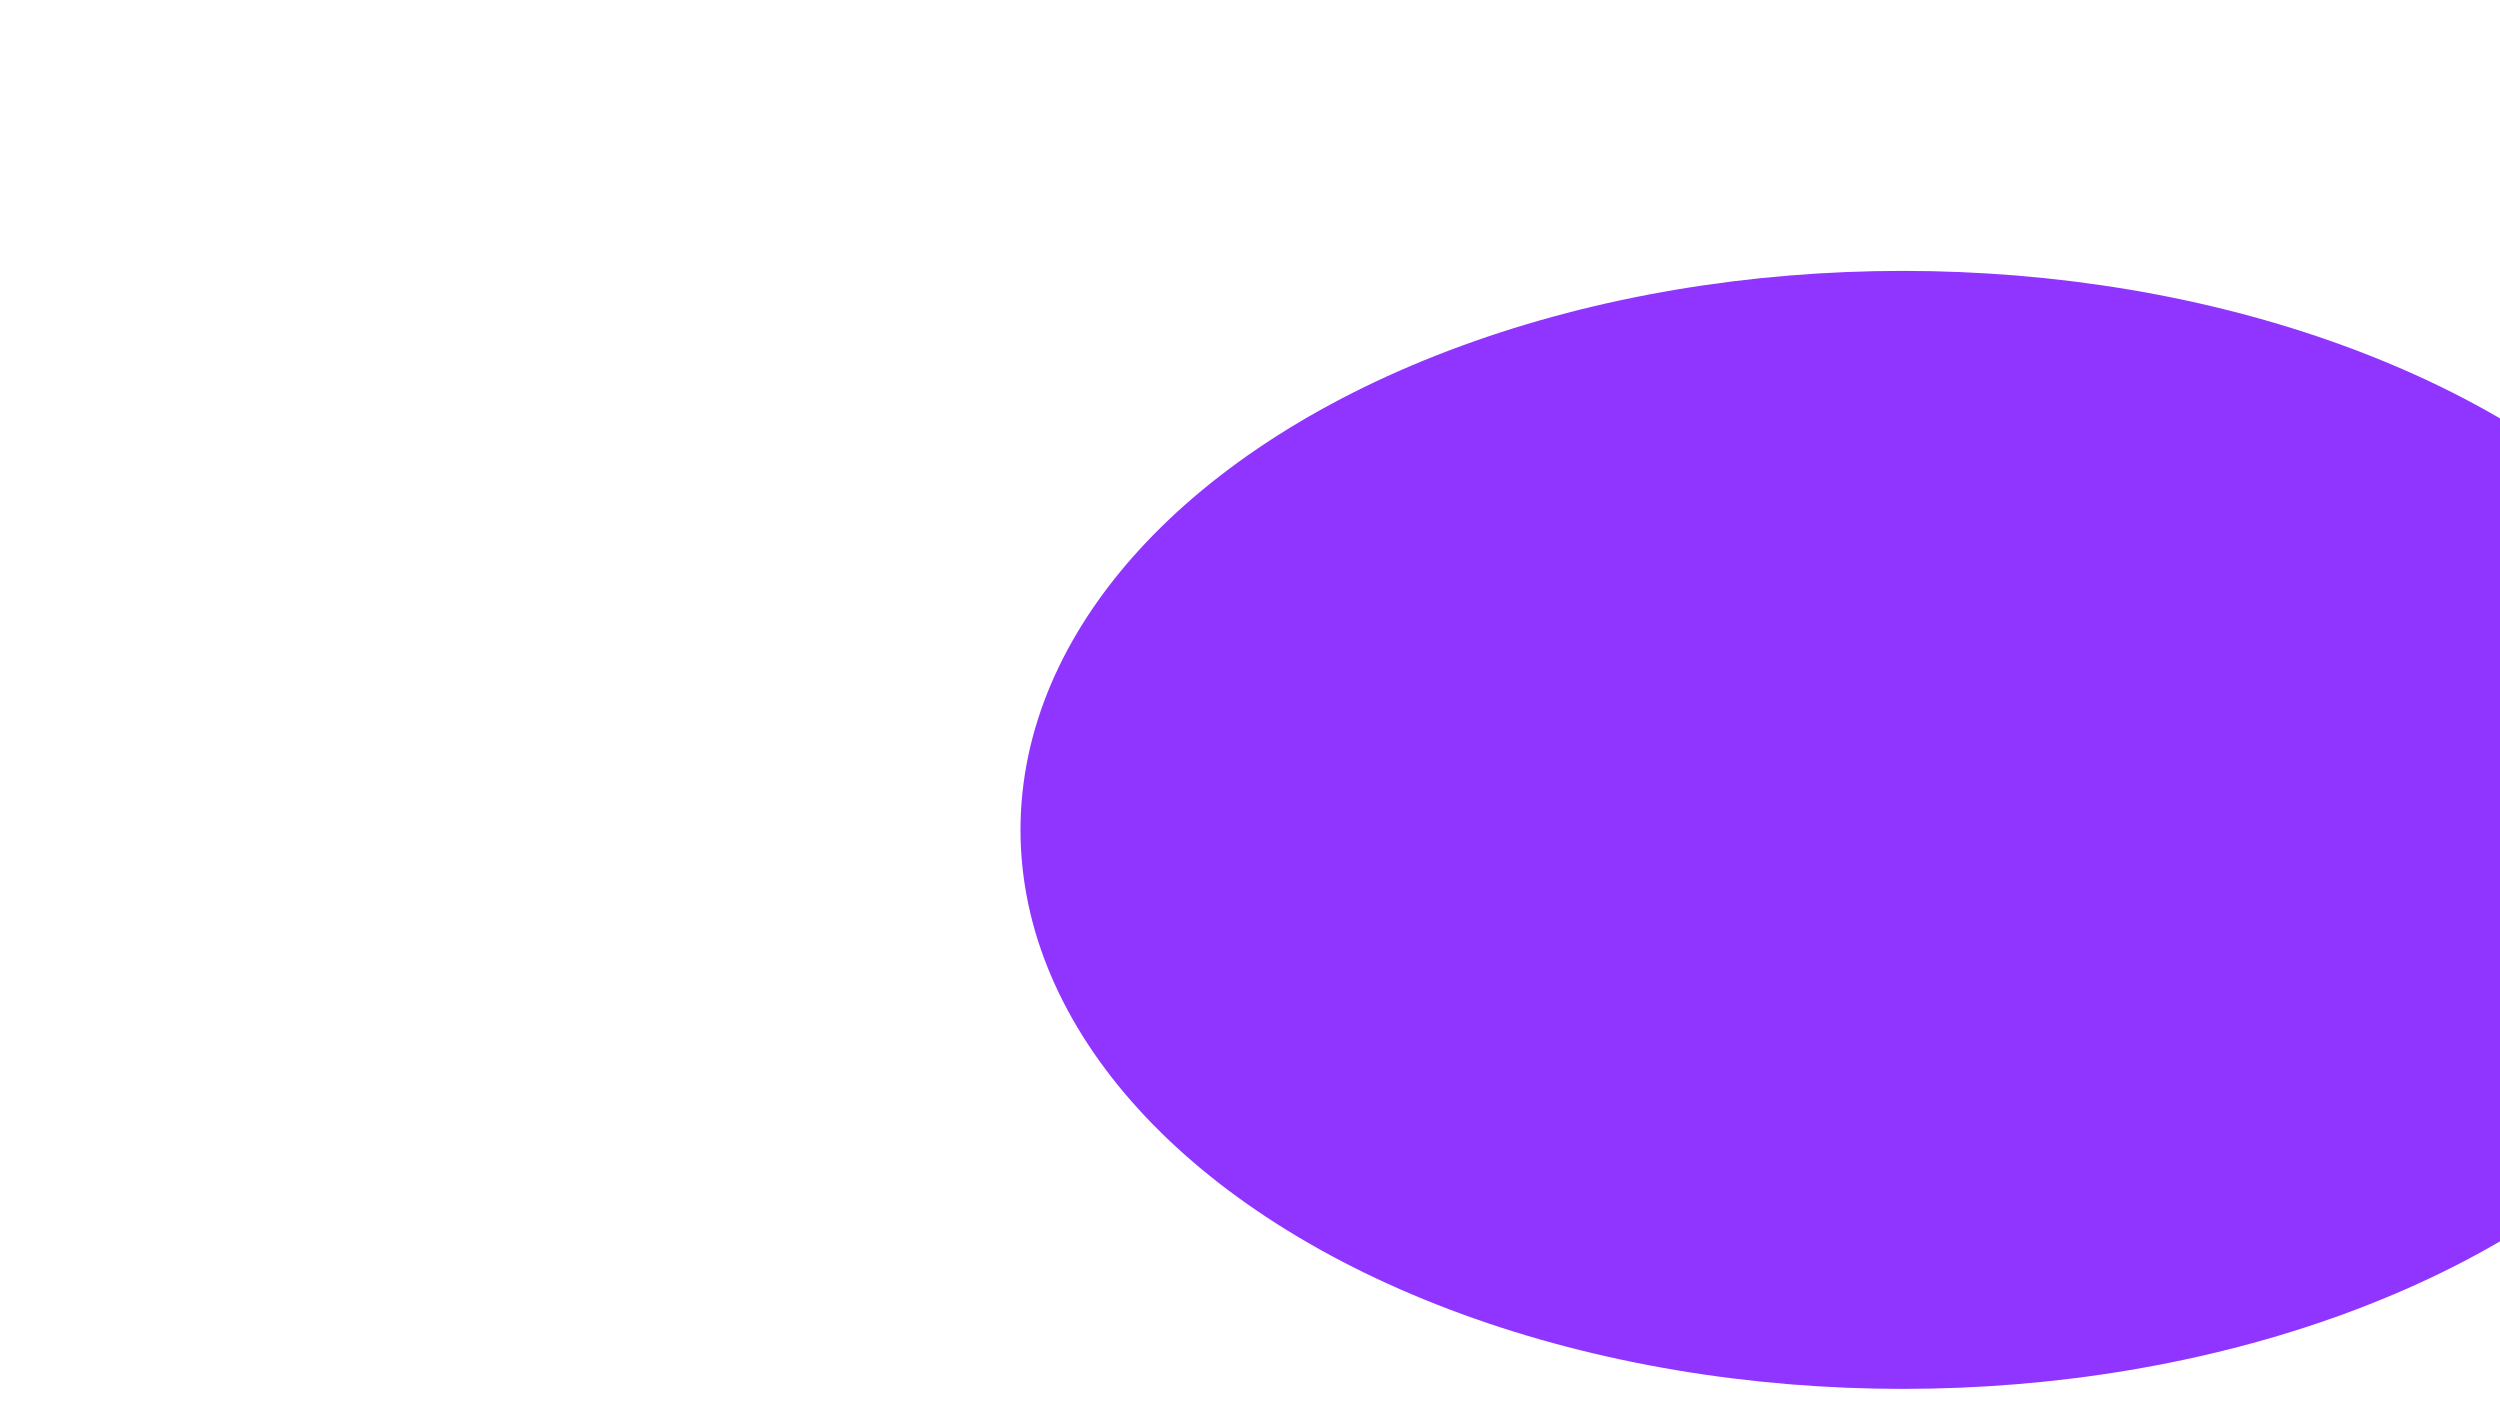<svg width="306" height="172" viewBox="0 0 306 172" fill="none" xmlns="http://www.w3.org/2000/svg">
<g filter="url(#filter0_f_8700_38194)">
<ellipse cx="232.903" cy="101.579" rx="107.994" ry="68.421" fill="#9035FF"/>
</g>
<defs>
<filter id="filter0_f_8700_38194" x="0.725" y="-91.027" width="464.357" height="385.211" filterUnits="userSpaceOnUse" color-interpolation-filters="sRGB">
<feFlood flood-opacity="0" result="BackgroundImageFix"/>
<feBlend mode="normal" in="SourceGraphic" in2="BackgroundImageFix" result="shape"/>
<feGaussianBlur stdDeviation="62.092" result="effect1_foregroundBlur_8700_38194"/>
</filter>
</defs>
</svg>
